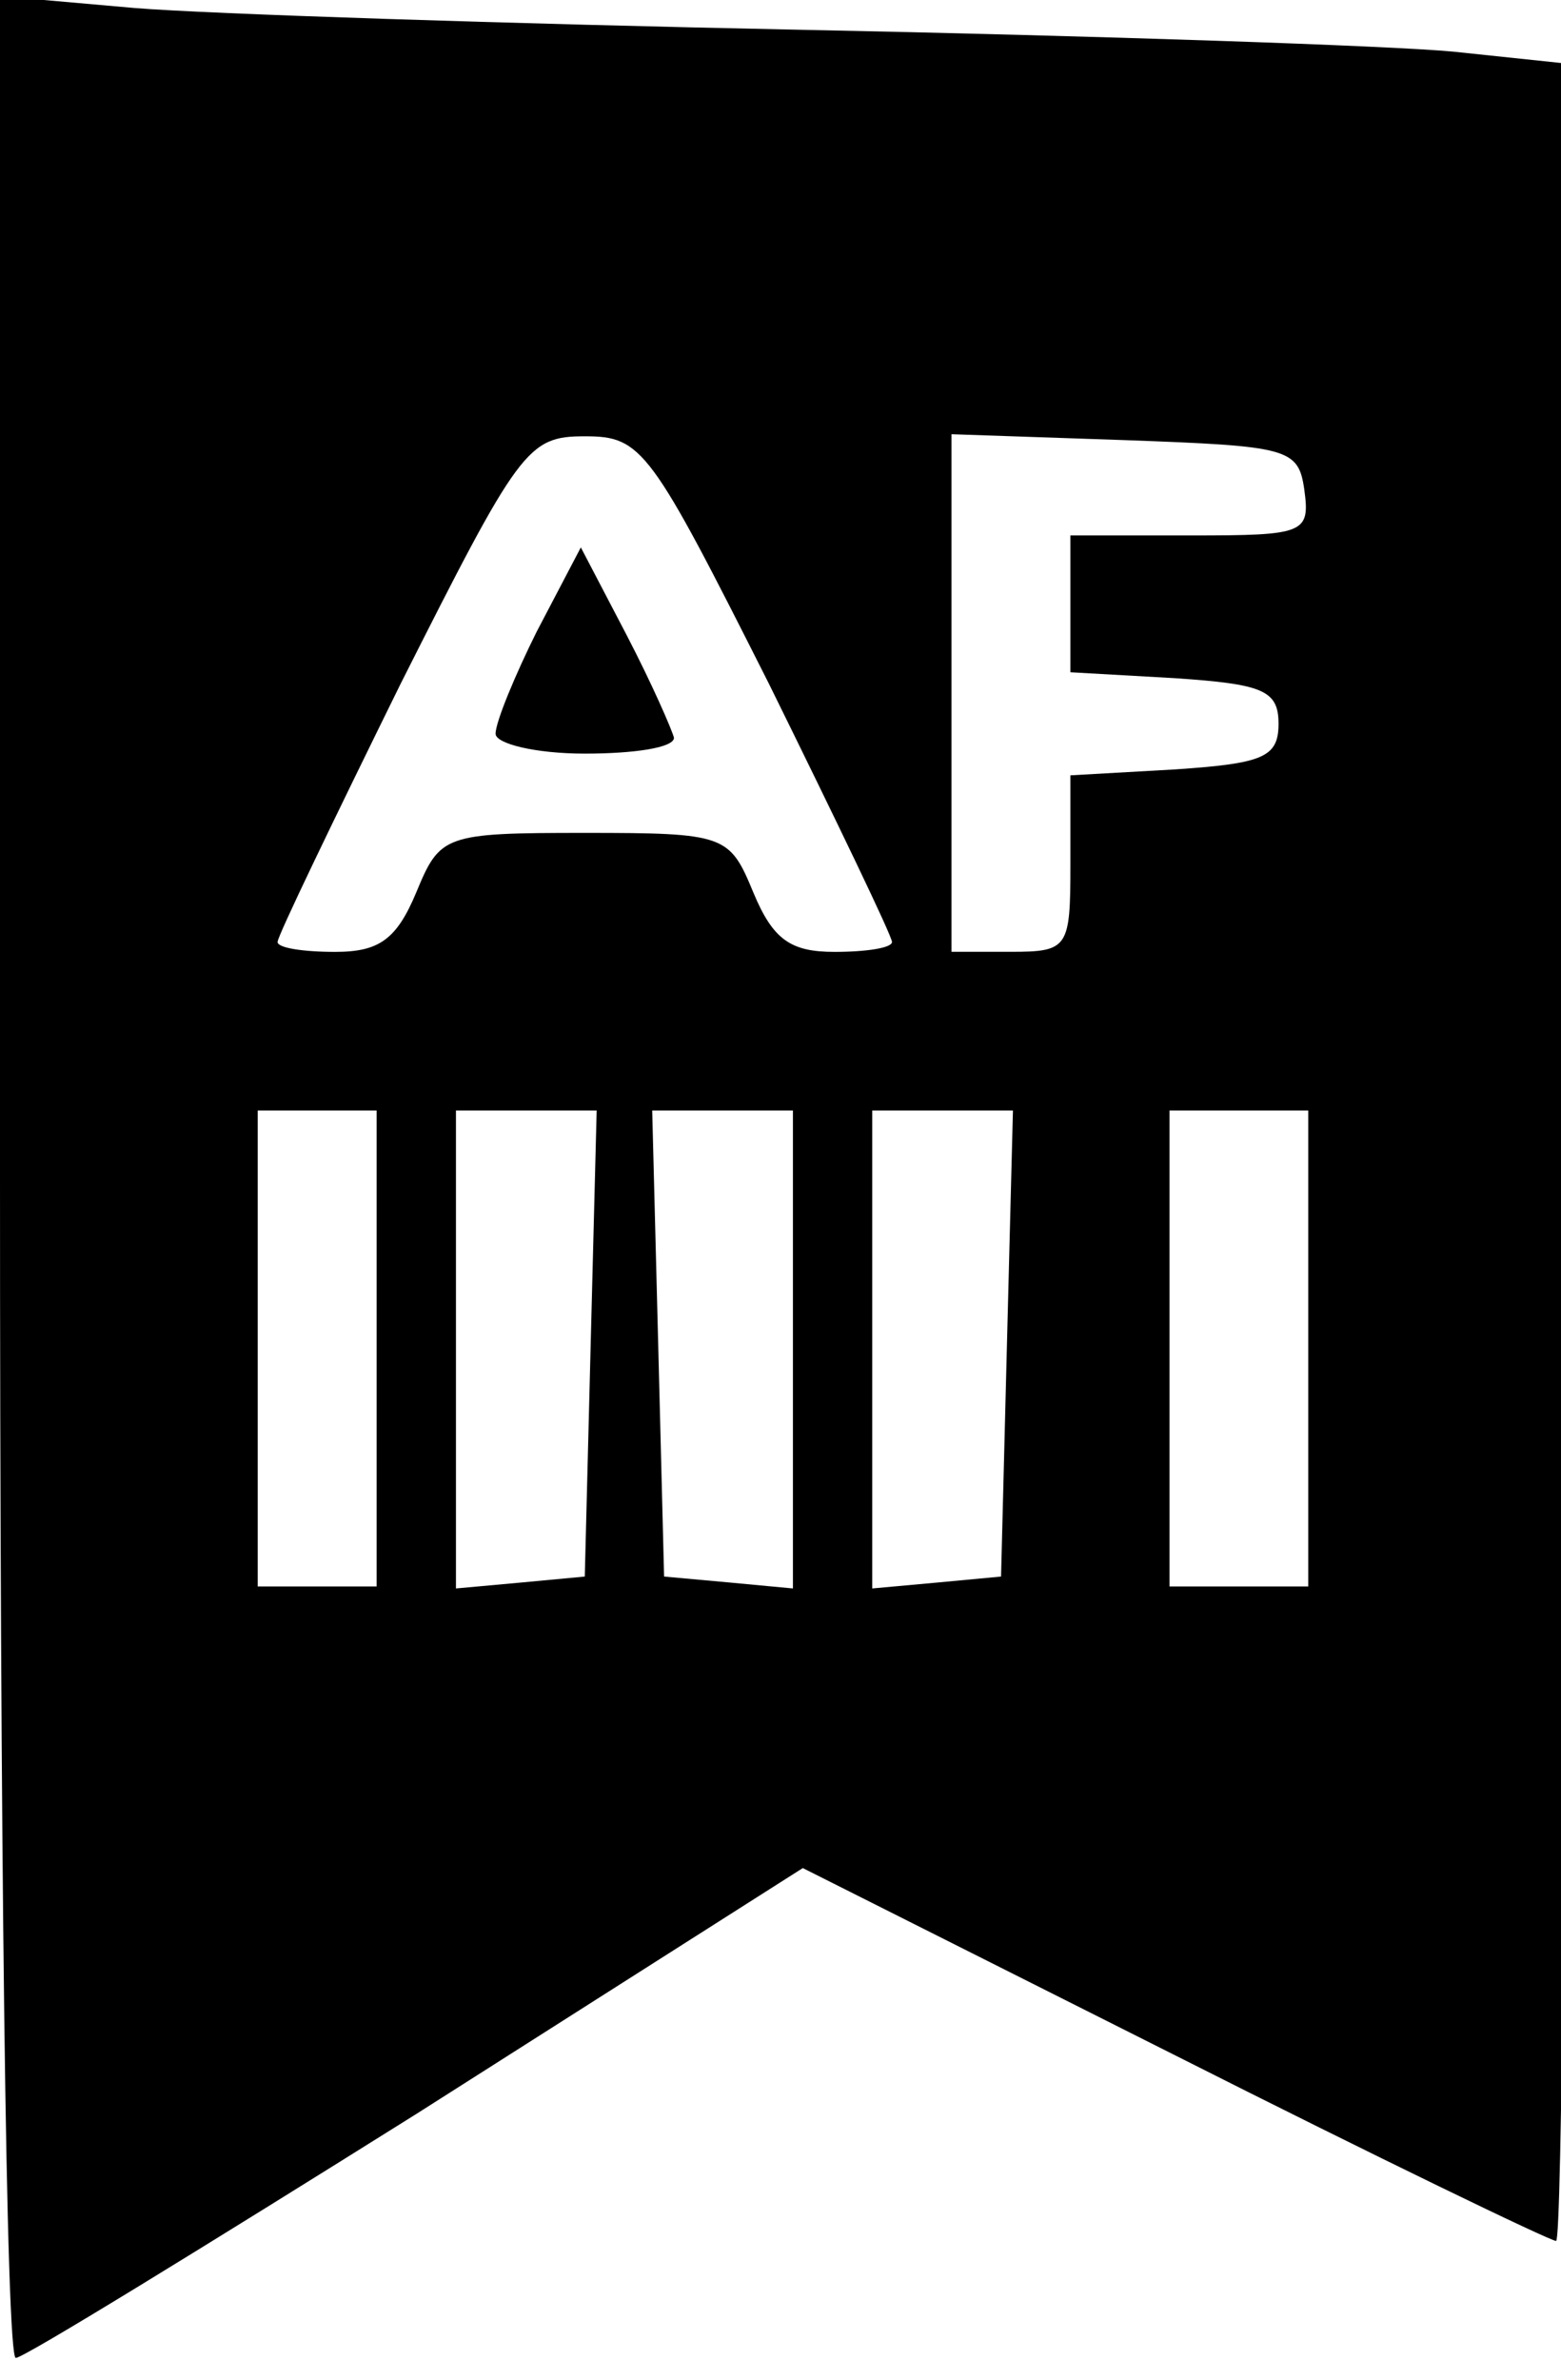 <?xml version="1.0" encoding="utf-8"?>
<!DOCTYPE svg PUBLIC "-//W3C//DTD SVG 1.1//EN" "http://www.w3.org/Graphics/SVG/1.1/DTD/svg11.dtd">
<svg version="1.1" xmlns="http://www.w3.org/2000/svg" xmlns:xlink="http://www.w3.org/1999/xlink" width="21" height="32" viewBox="0 0 21 32">
<path d="M0 15.84c0 8.747 0.080 15.893 0.213 15.867 0.107 0 2.533-1.493 5.387-3.28l5.2-3.307 4.987 2.507c2.747 1.387 5.067 2.507 5.147 2.507s0.133-6.587 0.133-14.64v-14.64l-1.52-0.16c-0.853-0.080-4.773-0.213-8.747-0.293-3.947-0.080-8-0.213-8.987-0.293l-1.813-0.16v15.893zM10.347 9.2c0.907 1.84 1.653 3.387 1.653 3.467s-0.347 0.133-0.773 0.133c-0.587 0-0.827-0.16-1.093-0.8-0.32-0.773-0.373-0.8-2.267-0.8s-1.947 0.027-2.267 0.8c-0.267 0.64-0.507 0.8-1.093 0.8-0.427 0-0.773-0.053-0.773-0.133s0.747-1.627 1.653-3.467c1.6-3.173 1.707-3.333 2.48-3.333s0.88 0.16 2.48 3.333zM17.547 6.587c0.080 0.587 0 0.613-1.52 0.613h-1.627v1.84l1.413 0.080c1.173 0.080 1.387 0.16 1.387 0.613s-0.213 0.533-1.387 0.613l-1.413 0.080v1.2c0 1.12-0.027 1.173-0.8 1.173h-0.8v-6.96l2.347 0.080c2.187 0.080 2.32 0.107 2.4 0.667zM5.067 18.133v3.2h-1.6v-6.4h1.6v3.2zM7.947 18.053l-0.080 3.147-0.853 0.080-0.88 0.080v-6.427h1.893l-0.080 3.12zM10.667 18.16v3.2l-0.853-0.080-0.88-0.080-0.080-3.147-0.080-3.12h1.893v3.227zM13.547 18.053l-0.080 3.147-0.853 0.080-0.88 0.080v-6.427h1.893l-0.080 3.12zM17.6 18.133v3.2h-1.867v-6.4h1.867v3.2z" fill="#000000"></path>
<path d="M7.227 8.48c-0.293 0.587-0.56 1.227-0.56 1.387 0 0.133 0.533 0.267 1.2 0.267s1.2-0.080 1.2-0.213c-0.027-0.107-0.293-0.72-0.64-1.387l-0.613-1.173-0.587 1.12z" fill="#000000"></path>
</svg>
